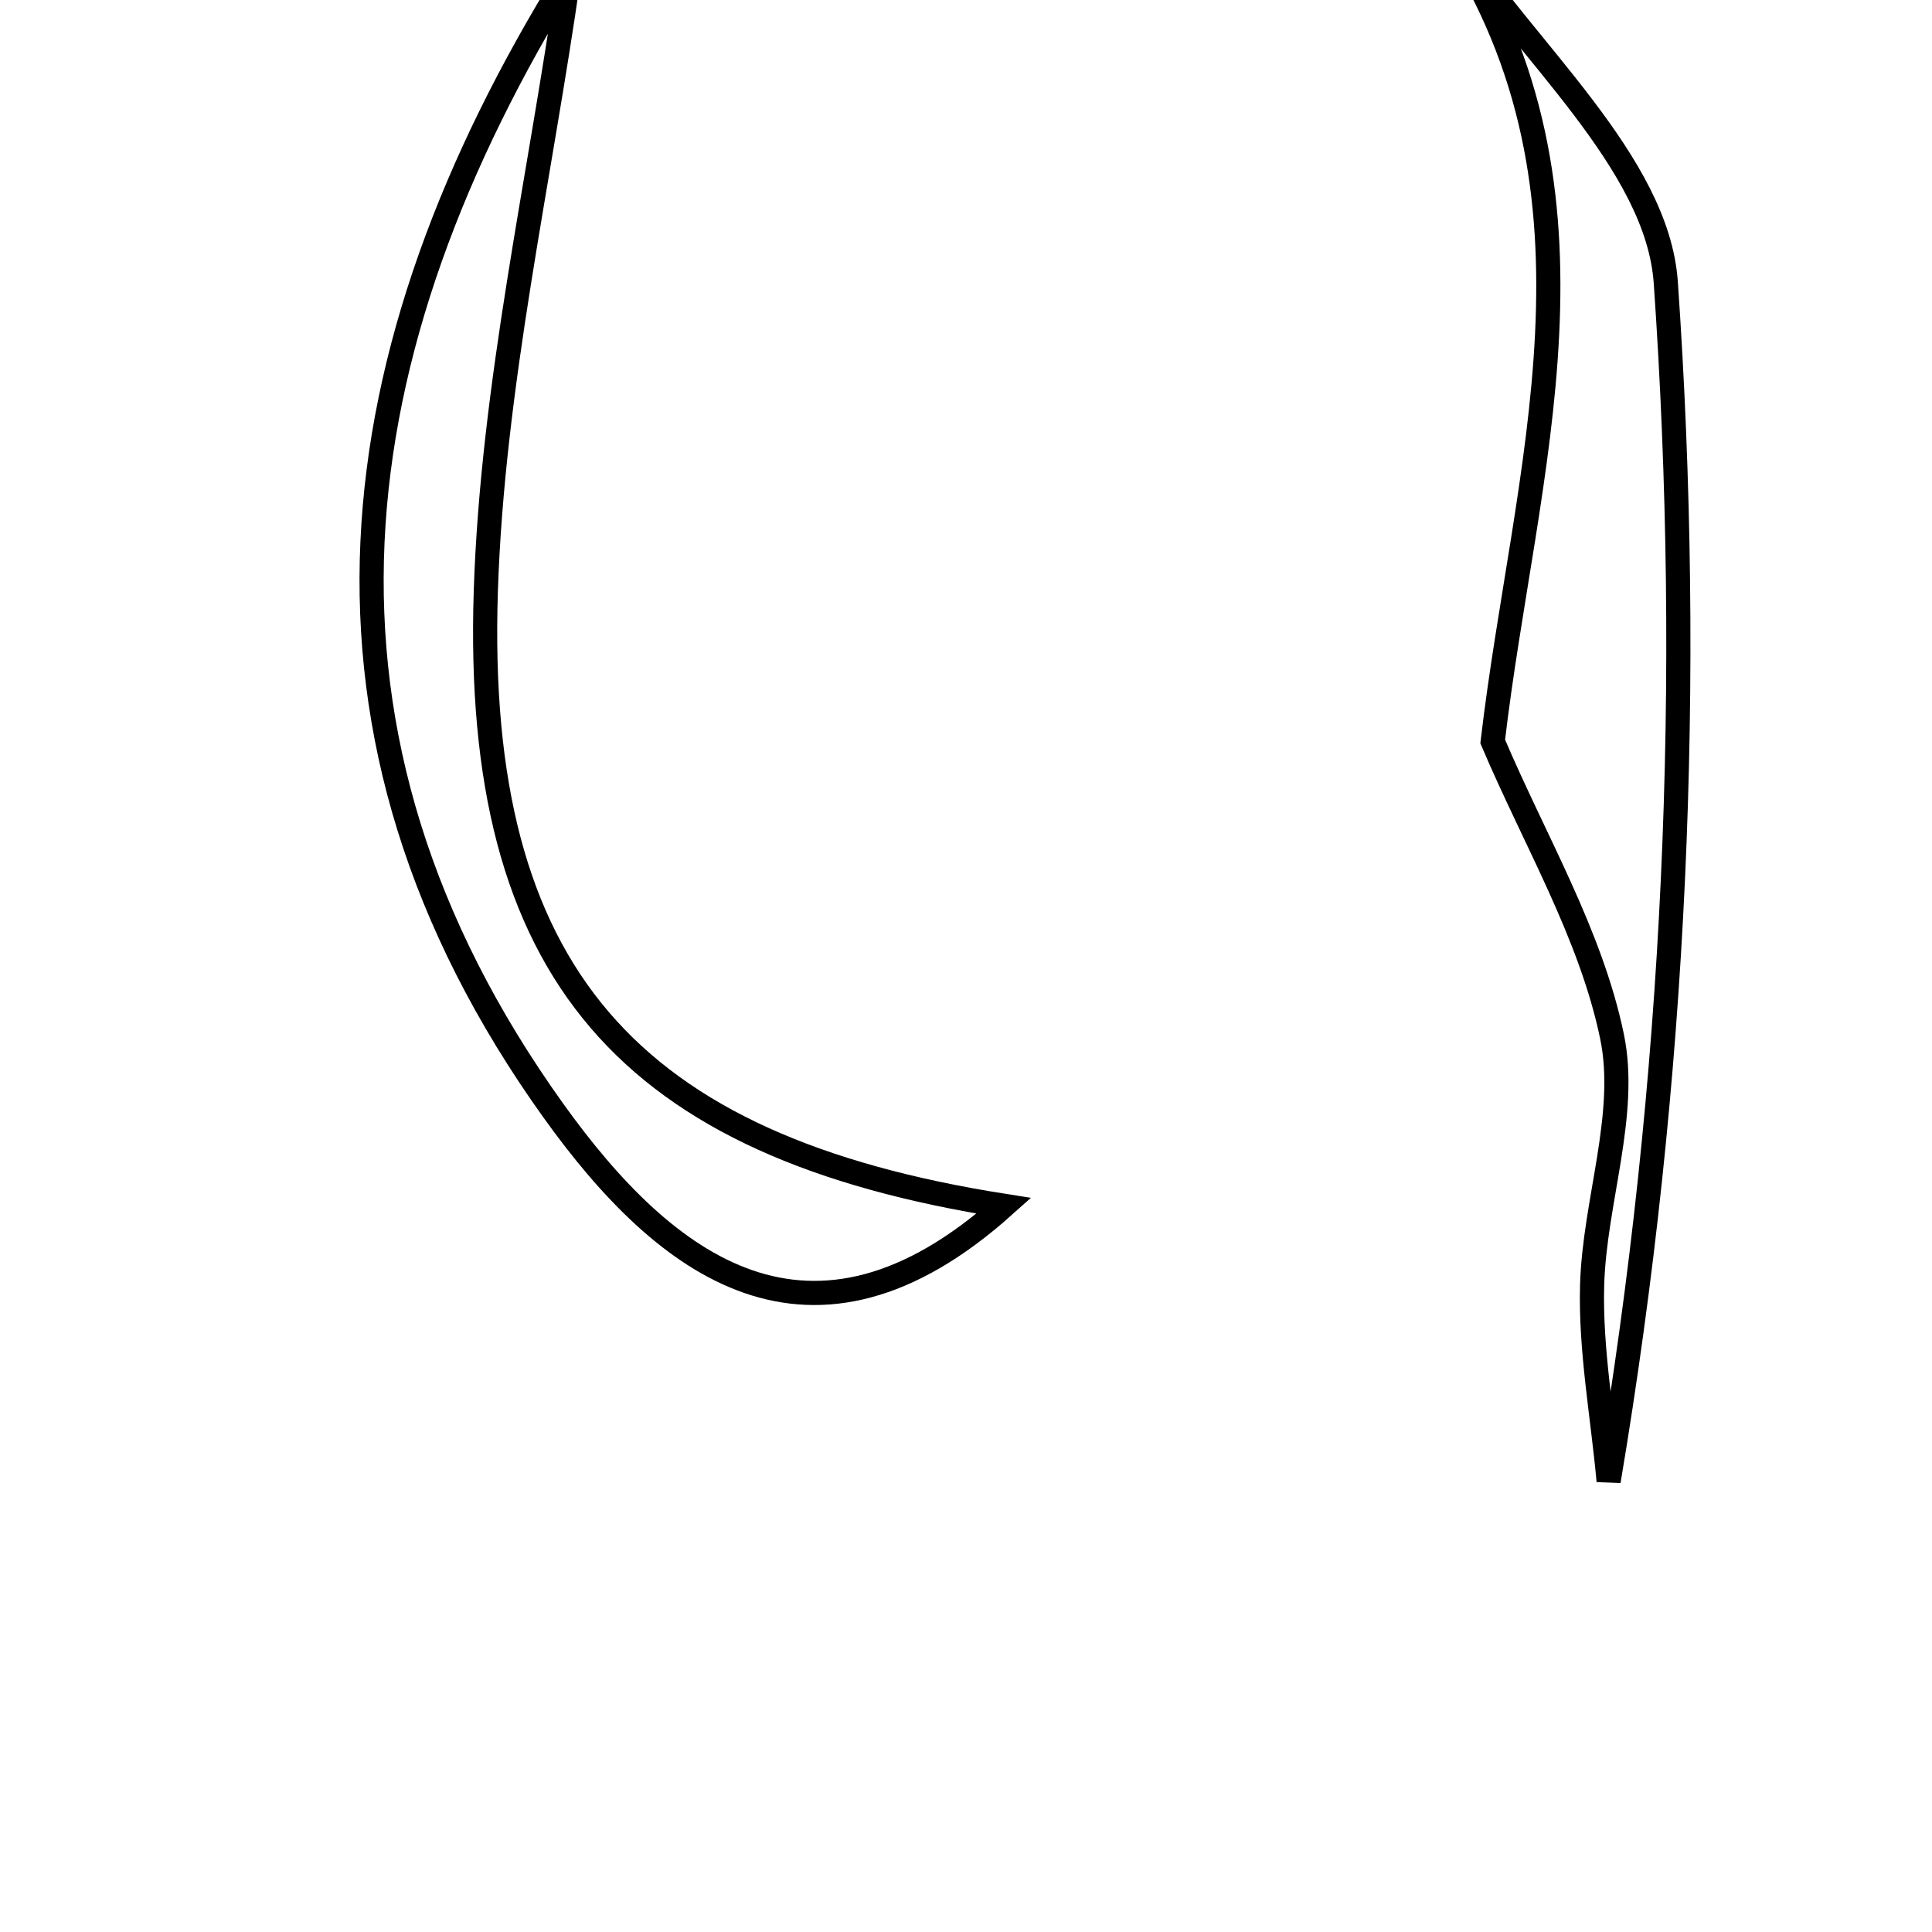 <svg xmlns="http://www.w3.org/2000/svg" viewBox="0.0 0.0 24.0 24.0" height="200px" width="200px"><path fill="none" stroke="black" stroke-width=".3" stroke-opacity="1.0"  filling="0" d="M18.014 -0.802 C18.95 0.632 20.589 2.017 20.693 3.509 C21.035 8.437 20.823 13.403 19.983 18.398 C19.909 17.586 19.755 16.771 19.778 15.961 C19.808 14.926 20.226 13.842 20.025 12.875 C19.762 11.605 19.059 10.428 18.543 9.211 C18.937 5.843 20.127 2.434 18.014 -0.802"></path>
<path fill="none" stroke="black" stroke-width=".3" stroke-opacity="1.0"  filling="0" d="M7.067 -0.313 C6.706 2.238 6.118 4.783 6.035 7.342 C5.881 12.103 7.818 14.246 12.471 14.979 C10.075 17.123 8.265 15.739 6.876 13.799 C3.513 9.107 4.178 4.354 7.067 -0.313"></path></svg>